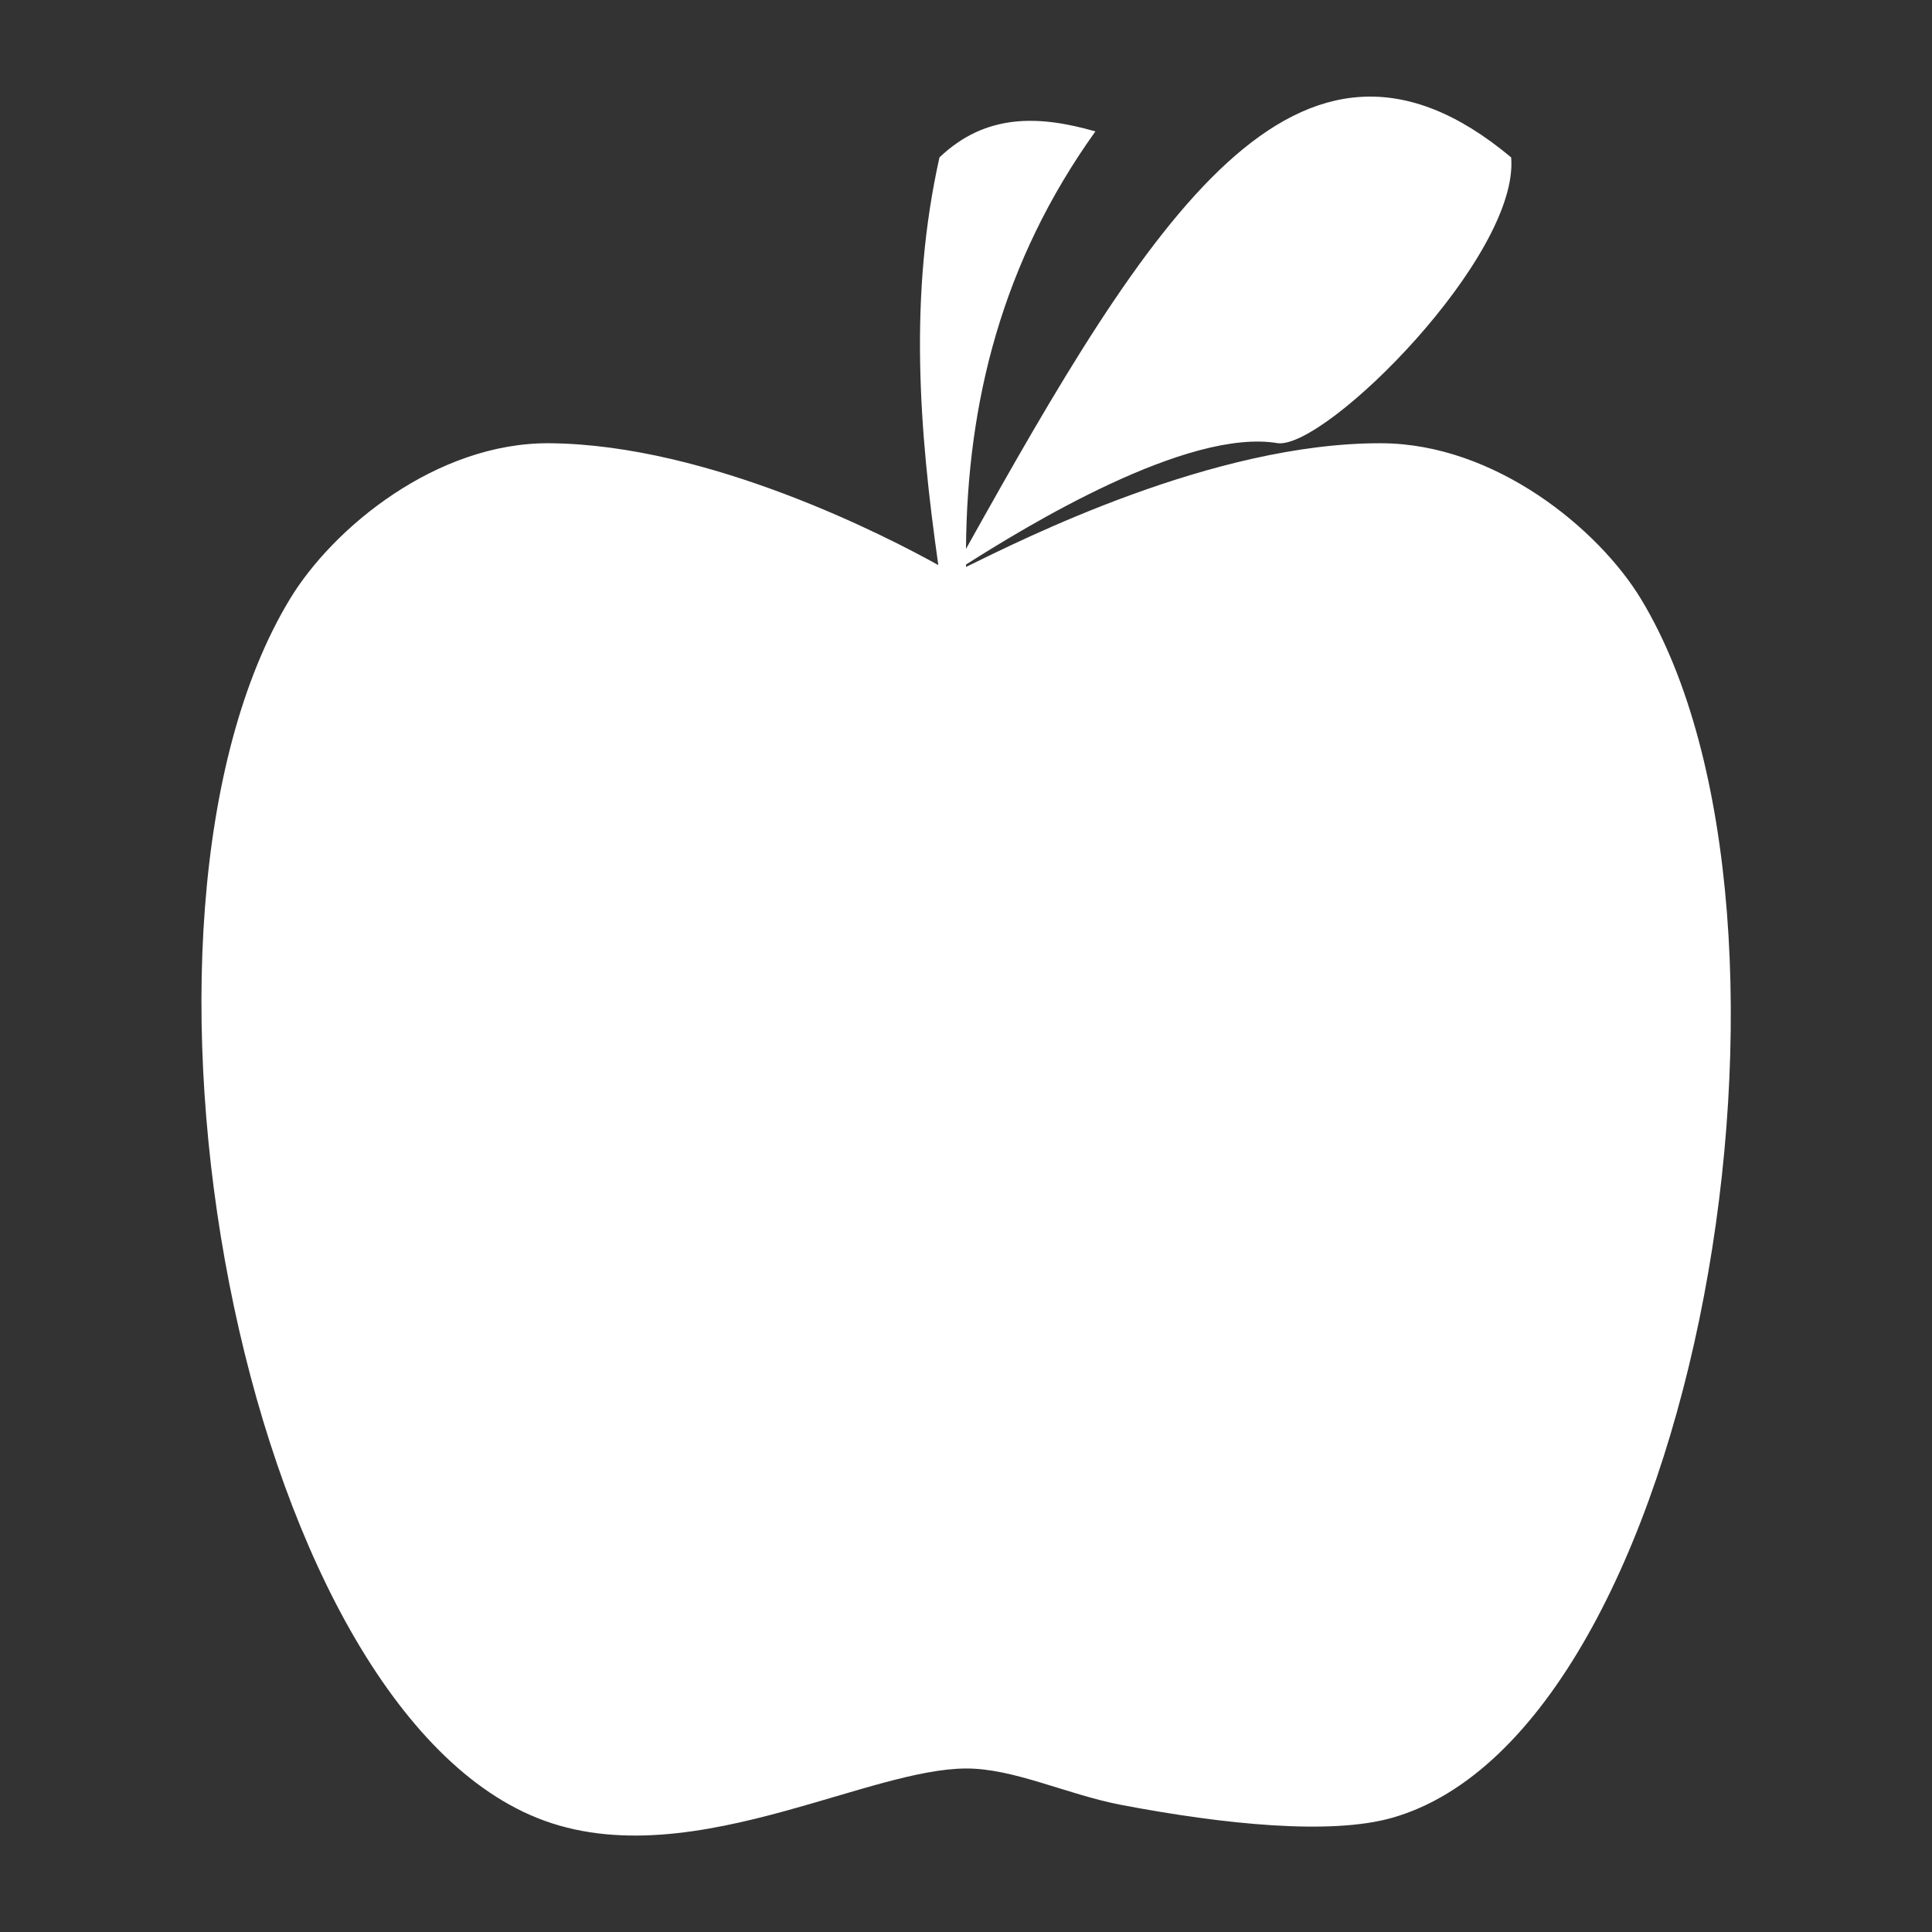 <?xml version="1.0" encoding="UTF-8" standalone="no"?>
<!DOCTYPE svg PUBLIC "-//W3C//DTD SVG 1.1//EN" "http://www.w3.org/Graphics/SVG/1.1/DTD/svg11.dtd">
<svg width="100%" height="100%" viewBox="0 0 1000 1000" version="1.1" xmlns="http://www.w3.org/2000/svg" xmlns:xlink="http://www.w3.org/1999/xlink" xml:space="preserve" xmlns:serif="http://www.serif.com/" style="fill-rule:evenodd;clip-rule:evenodd;stroke-linejoin:round;stroke-miterlimit:2;">
    <rect x="0" y="0" width="1000" height="1000" fill="#333333" stroke="none"/>
    <g transform="matrix(1.345,0,0,1.345,-226.578,0.77)">
        <path d="M540.206,210.66C610.789,84.203 667.652,-8.876 750,60C753.231,97.912 679.097,171.863 660.312,169.997C625.373,163.962 563.039,202.19 540.211,216.679L540.216,217.205L540.221,217.6C561.14,207.415 635.121,169.793 700,170C743.953,170.14 783.728,203.109 800,230C874.518,353.149 821.97,665.67 704.111,699C680.584,705.653 639.916,701.627 600,694.017C578.91,689.996 558.553,679.862 540,680C521.884,680.134 497.485,688.971 470.927,696.267C439.735,704.836 405.567,711.279 375.109,699C260.644,652.852 205.482,353.149 280,230C296.711,202.384 336.606,169.638 380,170C441.502,170.513 510.032,206.036 529.553,216.888C522.187,165.163 518.12,113.192 530,60C547.978,42.852 568.613,43.86 590,50C554.01,100.261 540.613,154.358 540.206,210.66Z" style="fill:white;"/>
    </g>
</svg>
